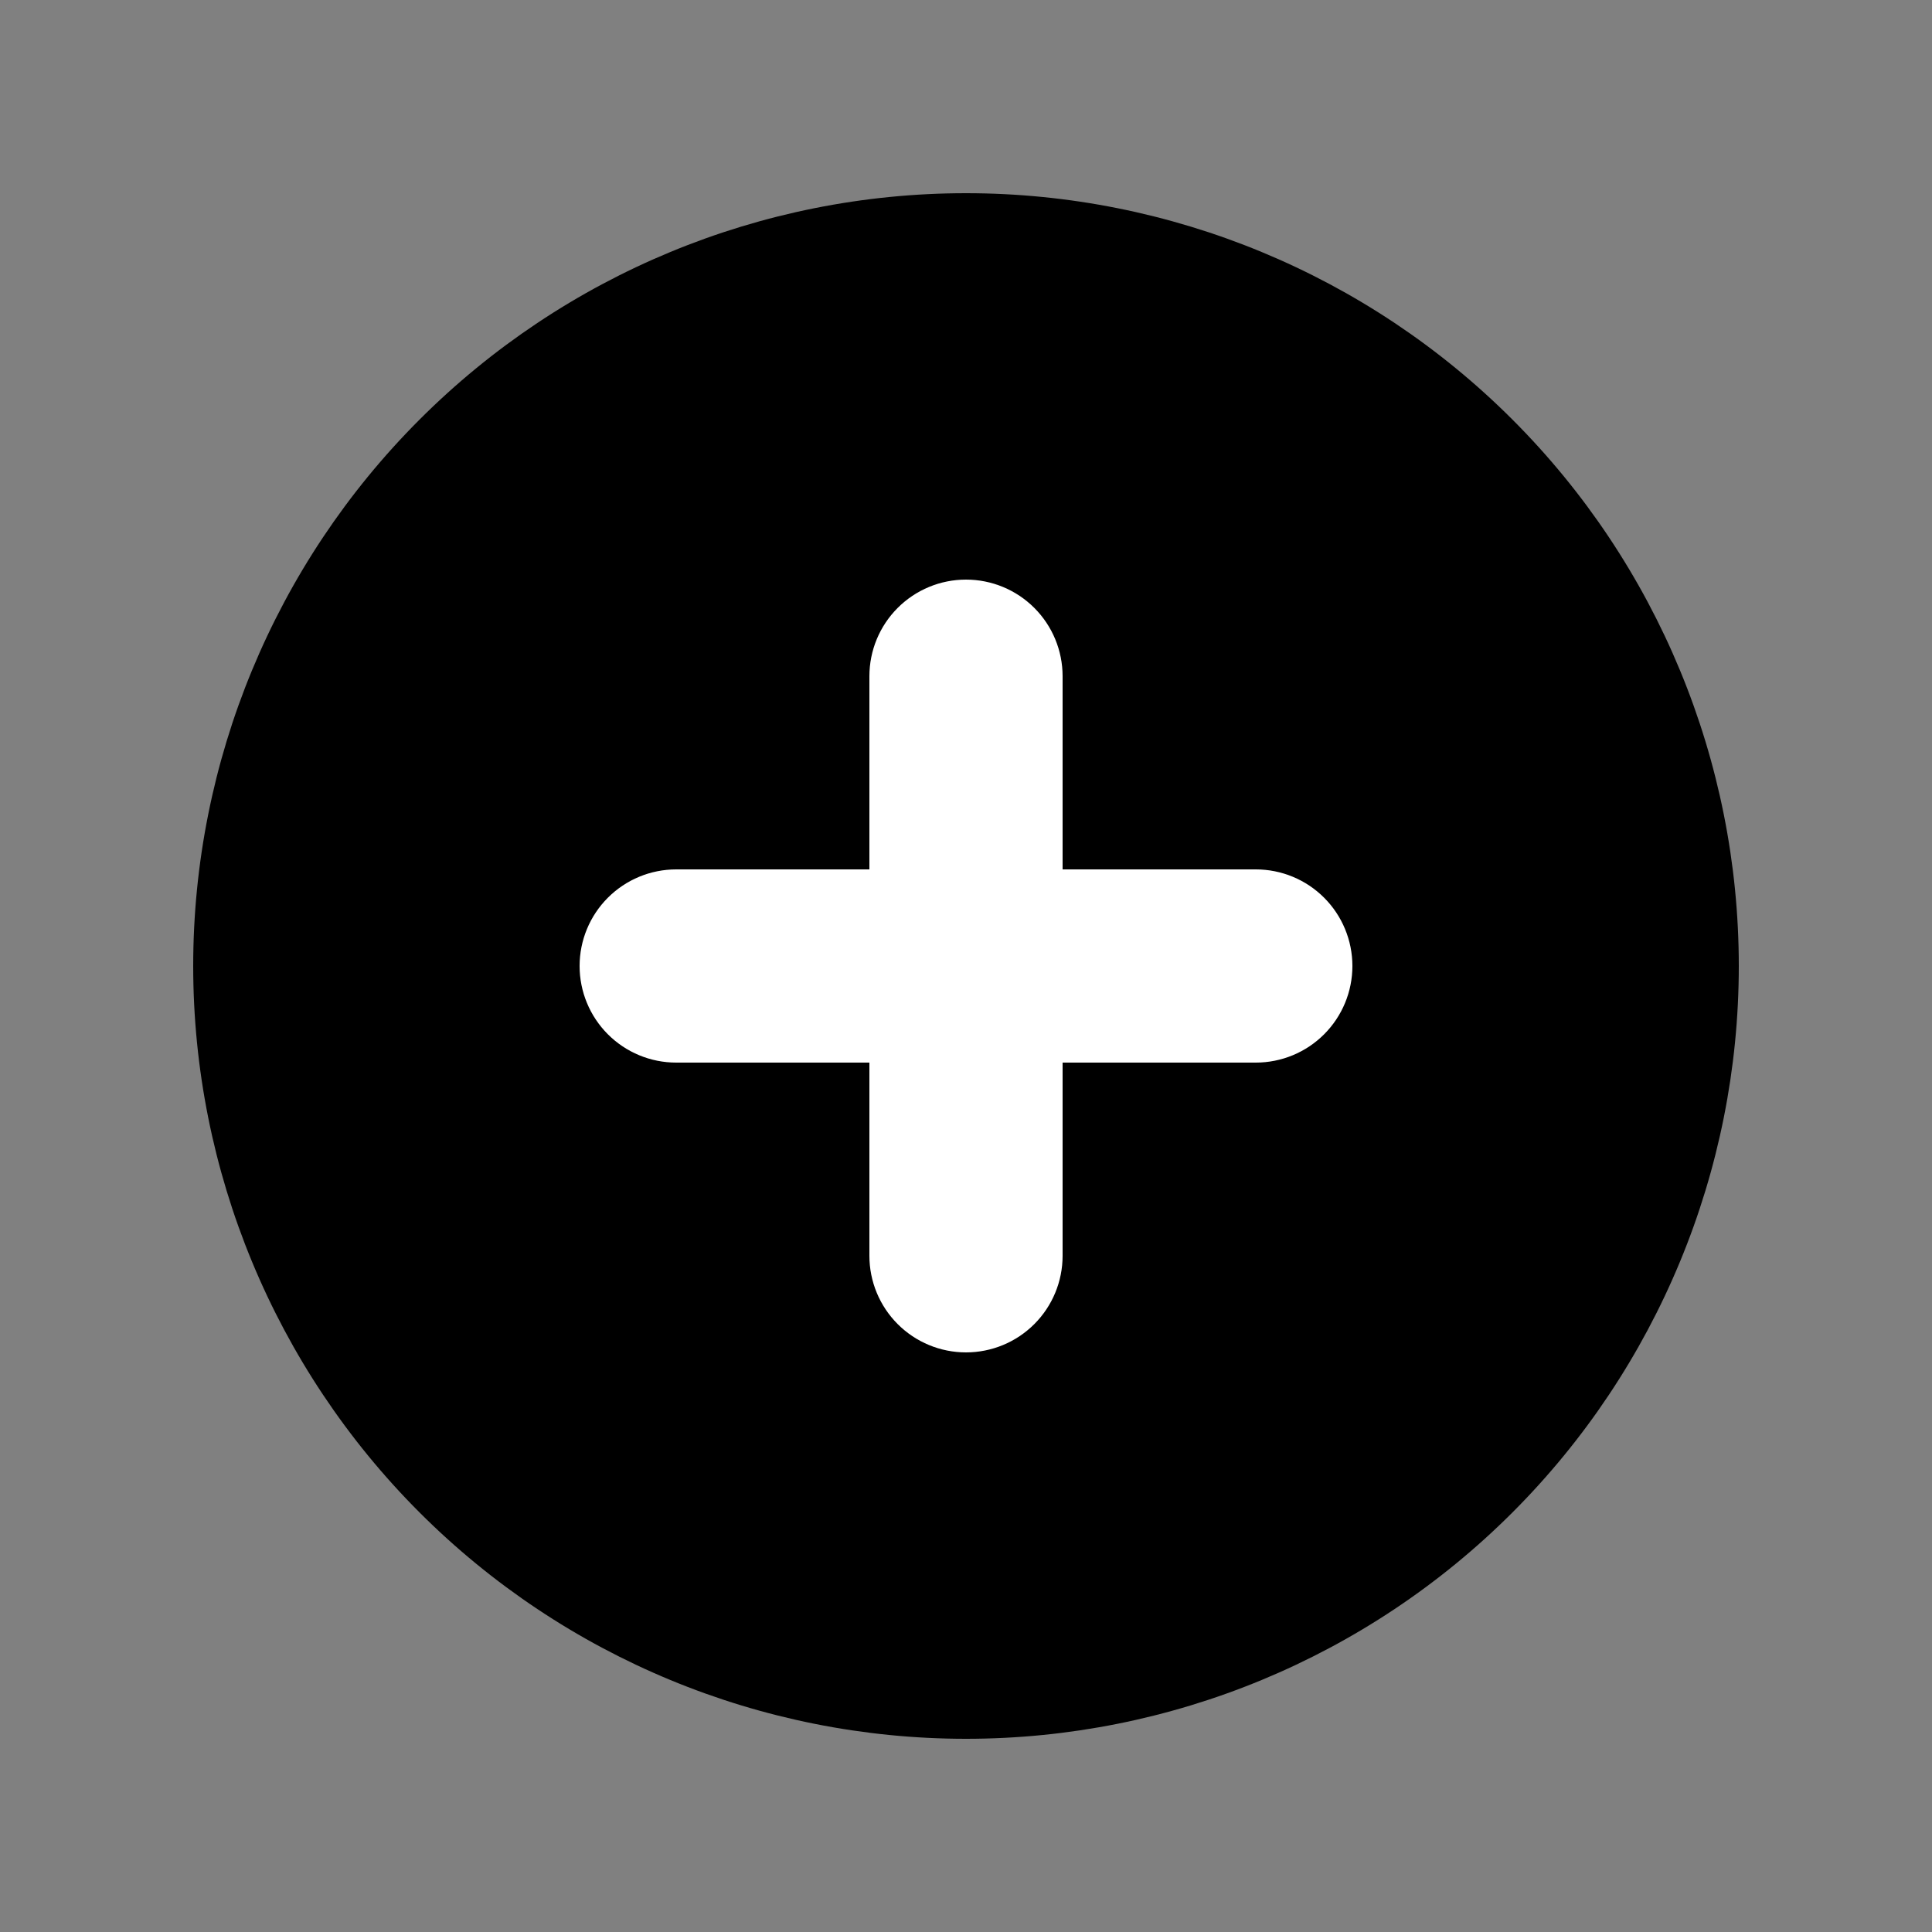 <svg width="48" height="48" viewBox="0 0 48 48" fill="none" xmlns="http://www.w3.org/2000/svg">
<rect x="0" y="0" width="48" height="48" fill="#808080" stroke="none"/>
<circle cx="24" cy="24" r="16" fill="white"/>
<path fill-rule="evenodd" clip-rule="evenodd" d="M24 43.2C29.092 43.2 33.976 41.177 37.576 37.577C41.177 33.976 43.2 29.092 43.2 24C43.2 18.908 41.177 14.024 37.576 10.424C33.976 6.823 29.092 4.8 24 4.8C18.908 4.8 14.024 6.823 10.424 10.424C6.823 14.024 4.8 18.908 4.8 24C4.8 29.092 6.823 33.976 10.424 37.577C14.024 41.177 18.908 43.2 24 43.2ZM26.4 16.8C26.4 16.163 26.147 15.553 25.697 15.103C25.247 14.653 24.637 14.4 24 14.4C23.363 14.4 22.753 14.653 22.303 15.103C21.853 15.553 21.6 16.163 21.6 16.8V21.6H16.8C16.163 21.6 15.553 21.853 15.103 22.303C14.653 22.753 14.4 23.363 14.4 24C14.4 24.637 14.653 25.247 15.103 25.697C15.553 26.147 16.163 26.4 16.8 26.4H21.6V31.2C21.6 31.837 21.853 32.447 22.303 32.897C22.753 33.347 23.363 33.6 24 33.6C24.637 33.6 25.247 33.347 25.697 32.897C26.147 32.447 26.4 31.837 26.4 31.2V26.4H31.2C31.837 26.4 32.447 26.147 32.897 25.697C33.347 25.247 33.6 24.637 33.6 24C33.6 23.363 33.347 22.753 32.897 22.303C32.447 21.853 31.837 21.6 31.2 21.6H26.4V16.8Z" fill="black"/>
</svg>
